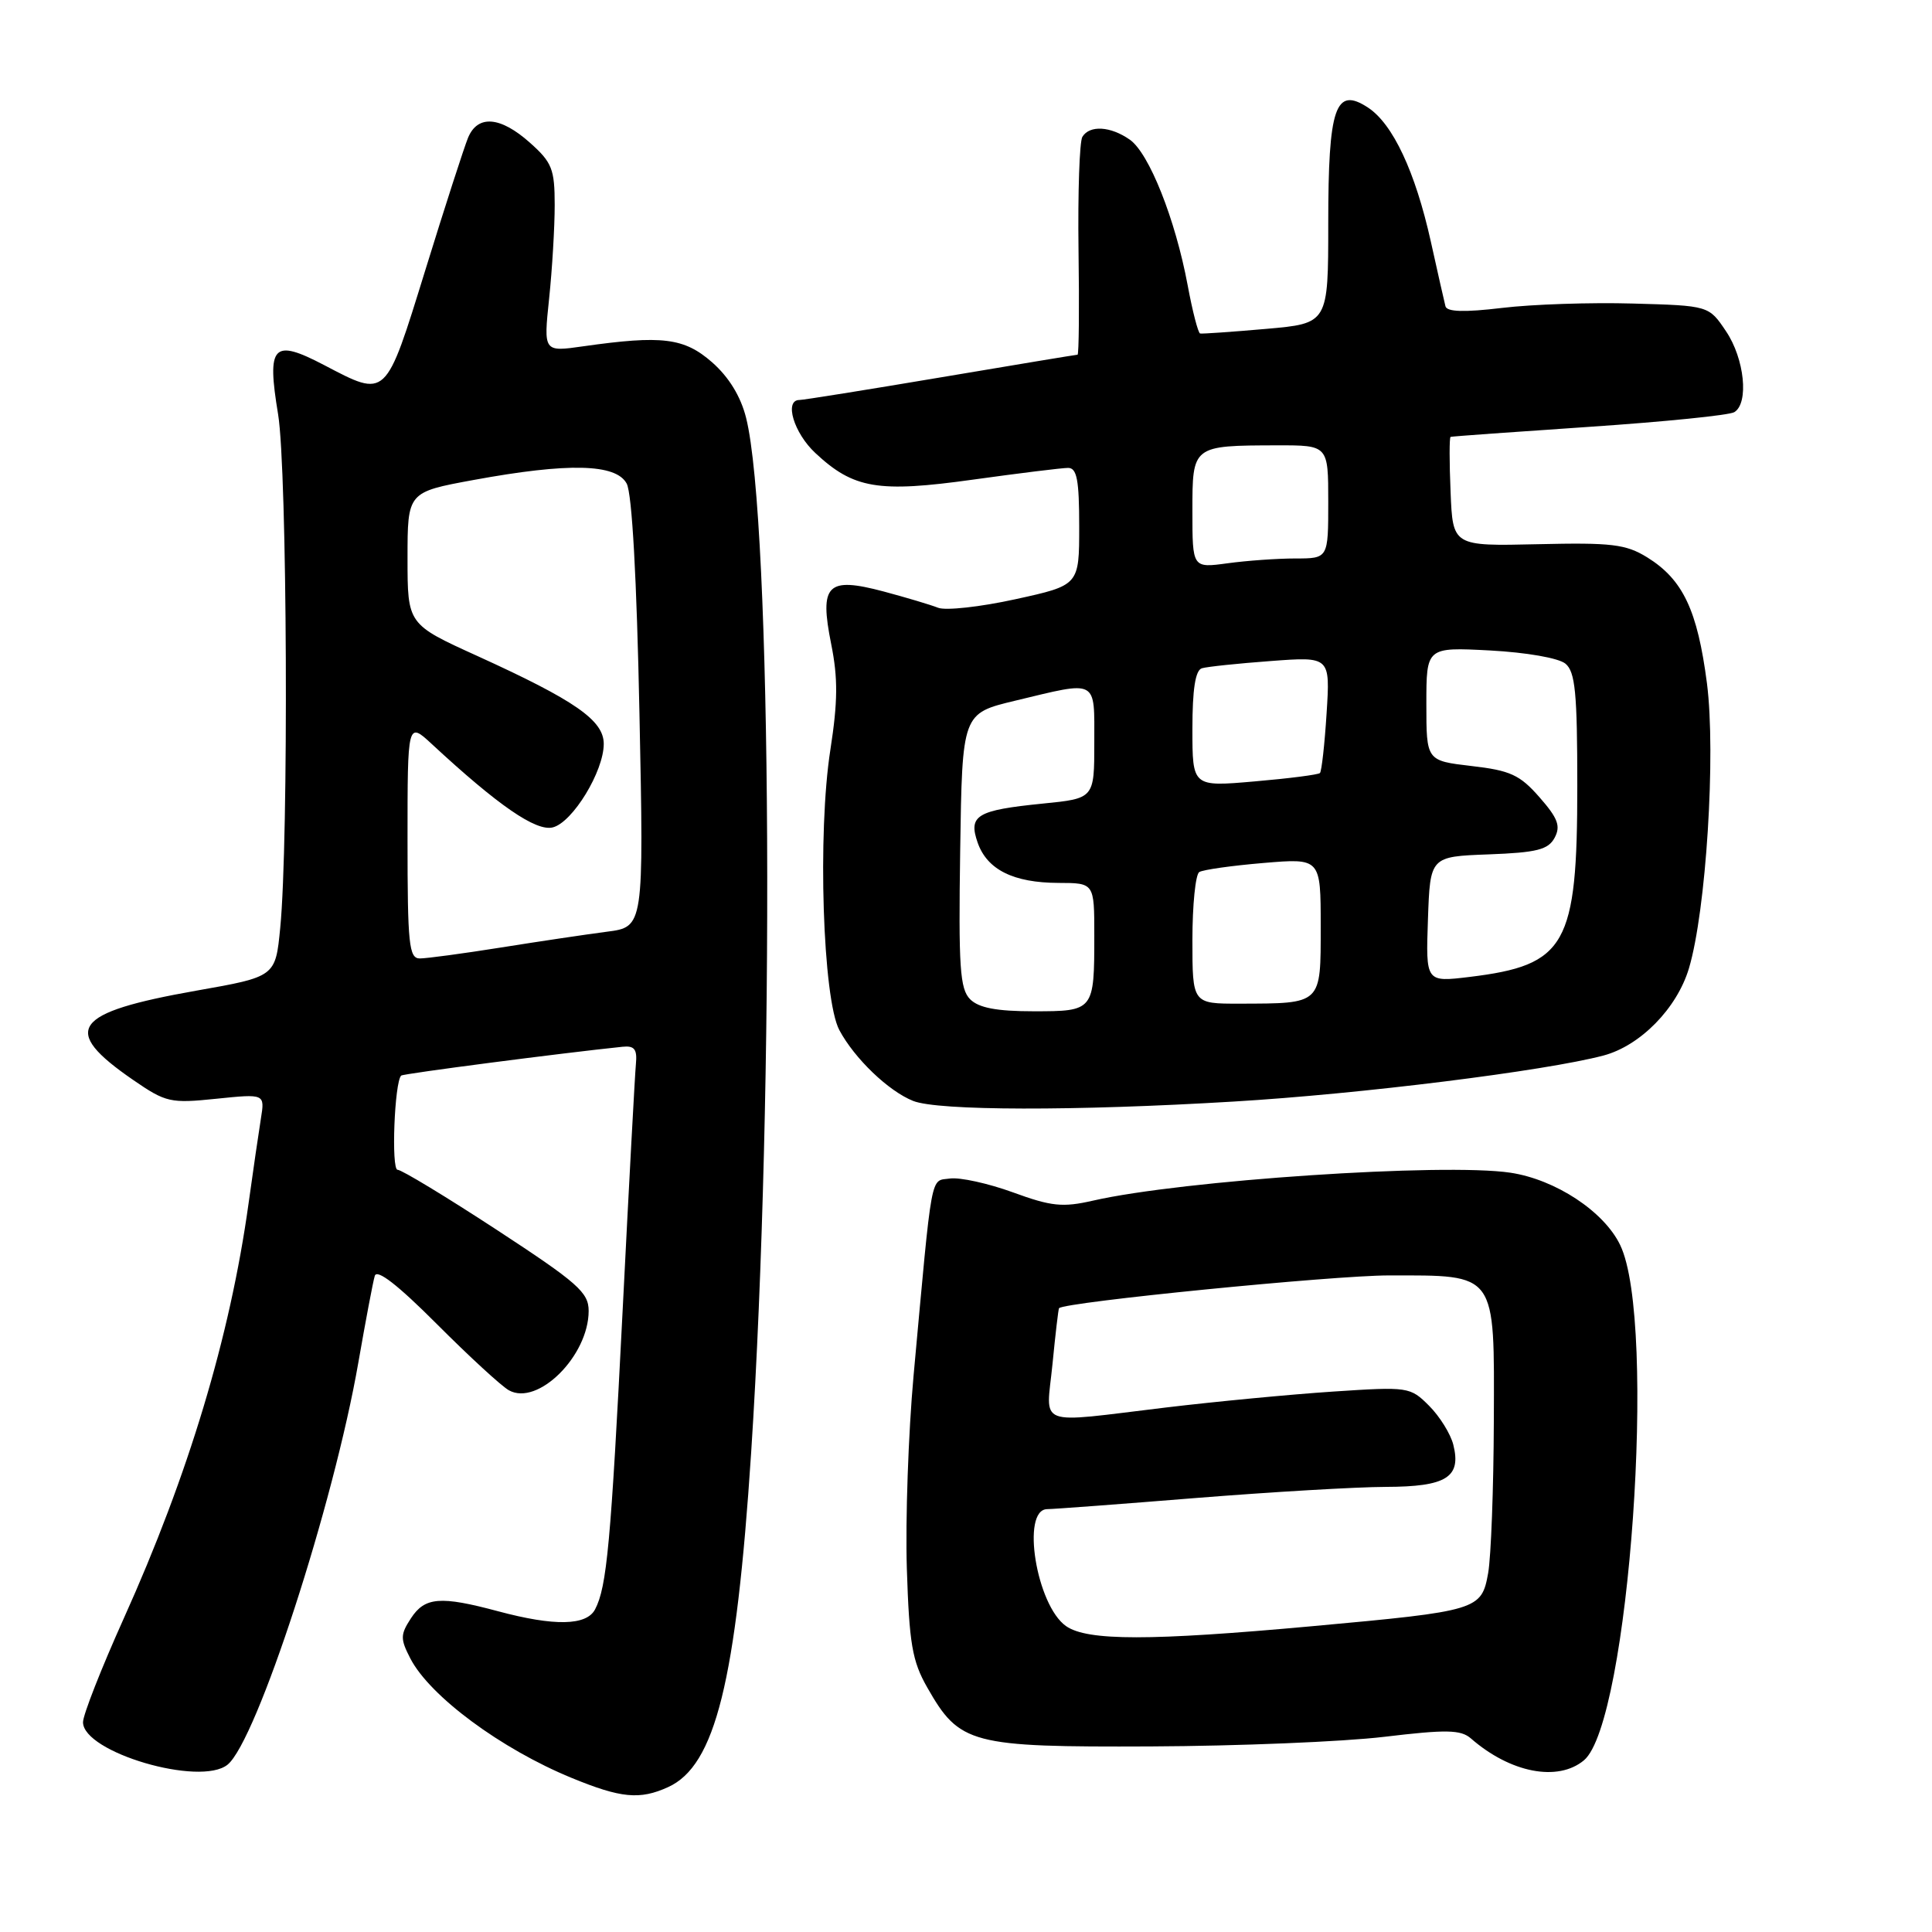 <?xml version="1.0" encoding="UTF-8" standalone="no"?>
<!DOCTYPE svg PUBLIC "-//W3C//DTD SVG 1.1//EN" "http://www.w3.org/Graphics/SVG/1.1/DTD/svg11.dtd" >
<svg xmlns="http://www.w3.org/2000/svg" xmlns:xlink="http://www.w3.org/1999/xlink" version="1.1" viewBox="0 0 256 256">
 <g >
 <path fill="currentColor"
d=" M 88.53 236.80 C 94.78 233.96 97.54 222.84 99.53 192.50 C 102.65 144.73 102.28 68.95 98.86 55.36 C 98.15 52.52 96.57 49.95 94.35 48.00 C 90.65 44.76 87.74 44.40 77.26 45.89 C 72.02 46.64 72.02 46.64 72.76 39.57 C 73.17 35.68 73.50 30.10 73.50 27.17 C 73.50 22.41 73.15 21.52 70.23 18.92 C 66.31 15.42 63.30 15.17 62.02 18.25 C 61.51 19.49 58.96 27.36 56.37 35.75 C 51.04 52.96 51.29 52.74 42.92 48.36 C 36.16 44.83 35.33 45.72 36.85 54.90 C 38.06 62.26 38.27 111.37 37.13 122.96 C 36.50 129.42 36.50 129.42 26.00 131.27 C 9.57 134.18 7.97 136.44 17.63 143.09 C 21.99 146.09 22.57 146.22 28.67 145.59 C 35.10 144.93 35.10 144.93 34.57 148.22 C 34.28 150.02 33.54 155.10 32.93 159.50 C 30.49 177.09 24.97 195.44 16.39 214.47 C 13.43 221.05 11.00 227.23 11.00 228.20 C 11.00 232.19 26.52 236.76 30.15 233.83 C 34.01 230.71 44.22 199.32 47.49 180.50 C 48.45 175.00 49.42 169.85 49.66 169.06 C 49.94 168.11 52.70 170.25 57.86 175.42 C 62.14 179.71 66.44 183.67 67.43 184.22 C 71.25 186.36 77.99 179.67 78.00 173.71 C 78.00 171.25 76.58 170.00 65.82 162.96 C 59.12 158.58 53.21 155.00 52.68 155.00 C 51.82 155.00 52.27 143.36 53.16 142.52 C 53.44 142.26 74.56 139.52 82.50 138.70 C 84.07 138.54 84.45 139.03 84.26 141.00 C 84.13 142.38 83.34 157.00 82.51 173.50 C 80.94 204.52 80.41 210.28 78.85 213.25 C 77.71 215.42 73.47 215.50 66.00 213.50 C 58.36 211.45 56.30 211.61 54.46 214.42 C 53.04 216.60 53.03 217.15 54.37 219.75 C 56.95 224.75 66.39 231.74 75.74 235.58 C 82.28 238.27 84.78 238.51 88.53 236.80 Z  M 209.88 233.25 C 215.87 228.25 219.61 175.16 214.68 164.97 C 212.54 160.52 206.11 156.29 200.14 155.39 C 191.33 154.07 156.64 156.39 144.83 159.09 C 140.81 160.01 139.32 159.86 134.21 157.99 C 130.94 156.80 127.19 155.98 125.88 156.16 C 123.23 156.54 123.58 154.65 121.05 182.31 C 120.36 189.91 119.96 201.38 120.16 207.81 C 120.48 217.80 120.87 220.10 122.86 223.59 C 127.15 231.13 128.60 231.51 152.50 231.41 C 164.05 231.36 177.95 230.79 183.40 230.14 C 191.67 229.15 193.56 229.19 194.90 230.35 C 200.14 234.92 206.42 236.13 209.88 233.25 Z  M 163.50 145.96 C 180.28 144.96 204.74 141.91 212.48 139.86 C 217.35 138.56 222.20 133.62 223.79 128.32 C 226.07 120.71 227.38 99.90 226.18 90.54 C 224.92 80.85 223.00 76.79 218.26 73.85 C 215.43 72.11 213.57 71.88 203.76 72.11 C 192.50 72.37 192.50 72.37 192.21 65.19 C 192.04 61.23 192.04 57.95 192.21 57.89 C 192.37 57.82 200.63 57.23 210.56 56.56 C 220.50 55.89 229.16 55.02 229.81 54.61 C 231.76 53.41 231.16 47.53 228.71 43.90 C 226.43 40.50 226.43 40.50 216.35 40.22 C 210.81 40.06 203.02 40.32 199.04 40.80 C 194.02 41.40 191.72 41.33 191.53 40.58 C 191.38 39.99 190.50 36.12 189.59 32.00 C 187.53 22.75 184.56 16.41 181.26 14.25 C 176.94 11.42 176.00 14.18 176.00 29.62 C 176.00 42.86 176.00 42.86 167.75 43.58 C 163.21 43.98 159.28 44.25 159.02 44.19 C 158.76 44.13 158.01 41.25 157.37 37.79 C 155.73 29.02 152.26 20.30 149.71 18.51 C 147.16 16.72 144.39 16.55 143.42 18.13 C 143.04 18.75 142.81 25.50 142.91 33.13 C 143.02 40.76 142.96 47.00 142.78 47.00 C 142.61 47.00 134.45 48.35 124.67 50.00 C 114.88 51.65 106.45 53.00 105.93 53.00 C 103.88 53.00 105.18 57.37 108.04 60.03 C 113.10 64.76 116.35 65.31 128.95 63.55 C 135.07 62.70 140.73 62.00 141.53 62.00 C 142.70 62.00 143.00 63.61 143.00 69.77 C 143.00 77.55 143.00 77.55 134.55 79.40 C 129.91 80.42 125.29 80.93 124.30 80.53 C 123.31 80.14 120.06 79.17 117.07 78.37 C 109.60 76.39 108.55 77.44 110.14 85.36 C 111.04 89.84 111.02 92.96 110.03 99.34 C 108.31 110.34 109.02 132.39 111.22 136.50 C 113.23 140.26 117.73 144.58 121.00 145.88 C 124.30 147.19 142.41 147.23 163.50 145.96 Z  M 54.00 111.30 C 54.00 95.61 54.00 95.61 57.25 98.62 C 66.01 106.74 71.04 110.21 73.26 109.63 C 75.89 108.95 80.00 102.20 80.00 98.57 C 80.00 95.45 76.23 92.83 63.25 86.92 C 54.00 82.72 54.00 82.72 54.00 73.96 C 54.00 65.21 54.00 65.21 62.75 63.60 C 75.32 61.29 81.63 61.44 83.04 64.08 C 83.75 65.40 84.37 76.67 84.73 94.50 C 85.31 122.83 85.31 122.83 80.40 123.46 C 77.71 123.81 71.39 124.75 66.38 125.55 C 61.36 126.35 56.52 127.00 55.63 127.00 C 54.19 127.00 54.00 125.13 54.00 111.30 Z  M 141.26 215.47 C 137.32 212.71 135.27 200.03 138.75 199.97 C 139.71 199.96 148.60 199.29 158.50 198.49 C 168.40 197.70 179.71 197.03 183.63 197.02 C 191.65 197.00 193.66 195.75 192.57 191.43 C 192.21 190.00 190.77 187.68 189.36 186.27 C 186.86 183.77 186.62 183.73 176.65 184.39 C 171.07 184.76 161.10 185.71 154.50 186.50 C 136.97 188.60 138.62 189.23 139.46 180.75 C 139.85 176.76 140.24 173.43 140.33 173.34 C 141.17 172.52 176.66 169.00 184.03 169.00 C 198.41 169.00 198.01 168.44 197.94 188.31 C 197.91 197.21 197.57 206.27 197.19 208.43 C 196.31 213.34 195.89 213.47 173.87 215.48 C 152.37 217.44 144.08 217.44 141.26 215.47 Z  M 128.55 132.41 C 127.19 131.04 127.00 128.18 127.23 112.67 C 127.50 94.53 127.50 94.53 134.50 92.85 C 145.57 90.19 145.00 89.88 145.00 98.40 C 145.00 105.80 145.00 105.80 138.17 106.48 C 129.41 107.36 128.28 108.04 129.55 111.67 C 130.81 115.24 134.28 116.97 140.25 116.99 C 145.00 117.00 145.00 117.00 145.00 123.92 C 145.00 133.95 144.96 134.00 136.96 134.00 C 132.06 134.00 129.70 133.55 128.55 132.41 Z  M 158.00 124.56 C 158.00 119.92 158.41 115.86 158.91 115.55 C 159.42 115.24 163.24 114.70 167.41 114.35 C 175.00 113.71 175.00 113.71 175.00 122.74 C 175.00 133.16 175.21 132.96 164.25 132.99 C 158.00 133.00 158.00 133.00 158.00 124.56 Z  M 189.21 121.83 C 189.50 113.50 189.50 113.50 197.24 113.21 C 203.65 112.97 205.15 112.59 206.00 111.00 C 206.82 109.46 206.43 108.42 203.99 105.64 C 201.39 102.67 200.12 102.09 194.98 101.50 C 189.00 100.80 189.00 100.80 189.00 93.28 C 189.00 85.75 189.00 85.75 197.43 86.19 C 202.26 86.45 206.52 87.19 207.43 87.94 C 208.73 89.02 209.00 91.81 209.00 104.15 C 209.00 125.29 207.53 127.89 194.71 129.45 C 188.92 130.15 188.92 130.15 189.21 121.83 Z  M 158.00 96.60 C 158.00 91.34 158.39 88.82 159.25 88.55 C 159.94 88.34 164.05 87.91 168.38 87.59 C 176.26 87.00 176.26 87.00 175.78 94.52 C 175.52 98.65 175.12 102.21 174.90 102.43 C 174.68 102.65 170.79 103.15 166.25 103.54 C 158.00 104.26 158.00 104.26 158.00 96.60 Z  M 158.00 67.75 C 158.00 59.01 157.96 59.04 169.25 59.01 C 176.00 59.00 176.00 59.00 176.00 66.50 C 176.00 74.00 176.00 74.00 171.64 74.00 C 169.24 74.00 165.19 74.29 162.64 74.64 C 158.00 75.27 158.00 75.27 158.00 67.75 Z "/>
</g>
</svg>